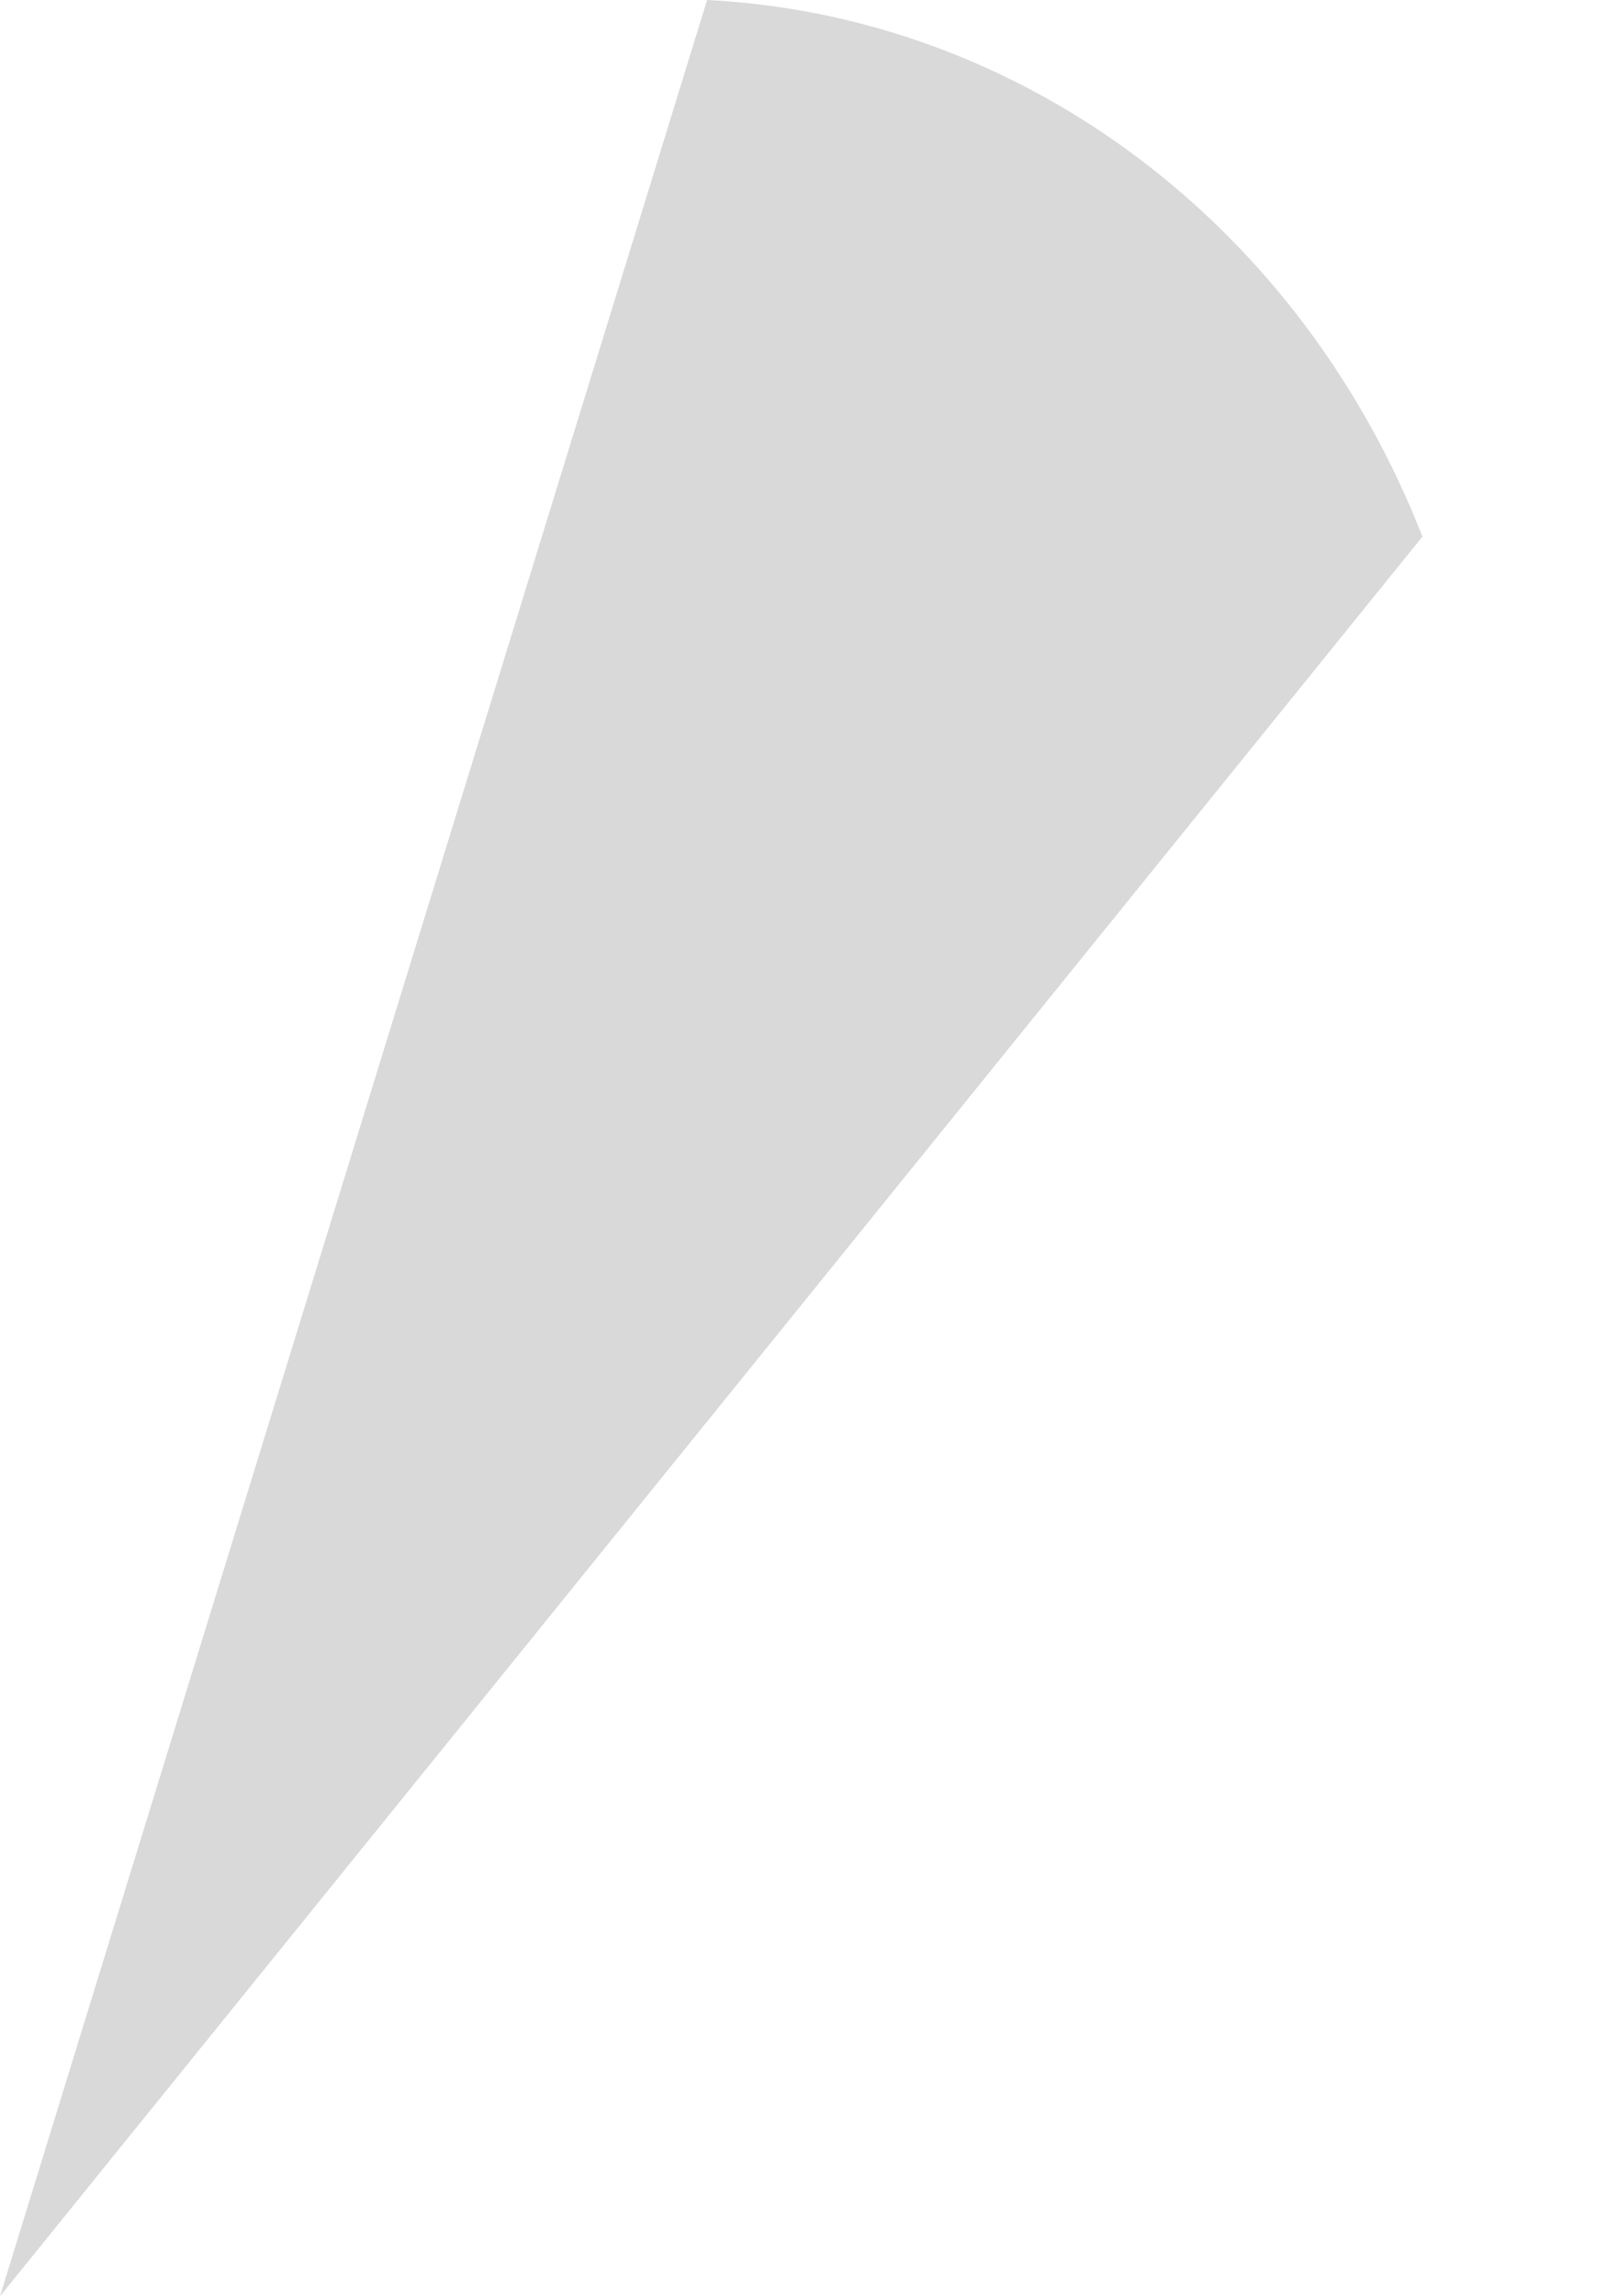 <svg width="7" height="10" viewBox="0 0 7 10" fill="none" xmlns="http://www.w3.org/2000/svg">
<path opacity="0.15" d="M6.196 2.337C5.936 1.671 5.505 1.098 4.954 0.685C4.402 0.271 3.752 0.034 3.08 0L0 10L6.196 2.337Z" fill="black"/>
</svg>
